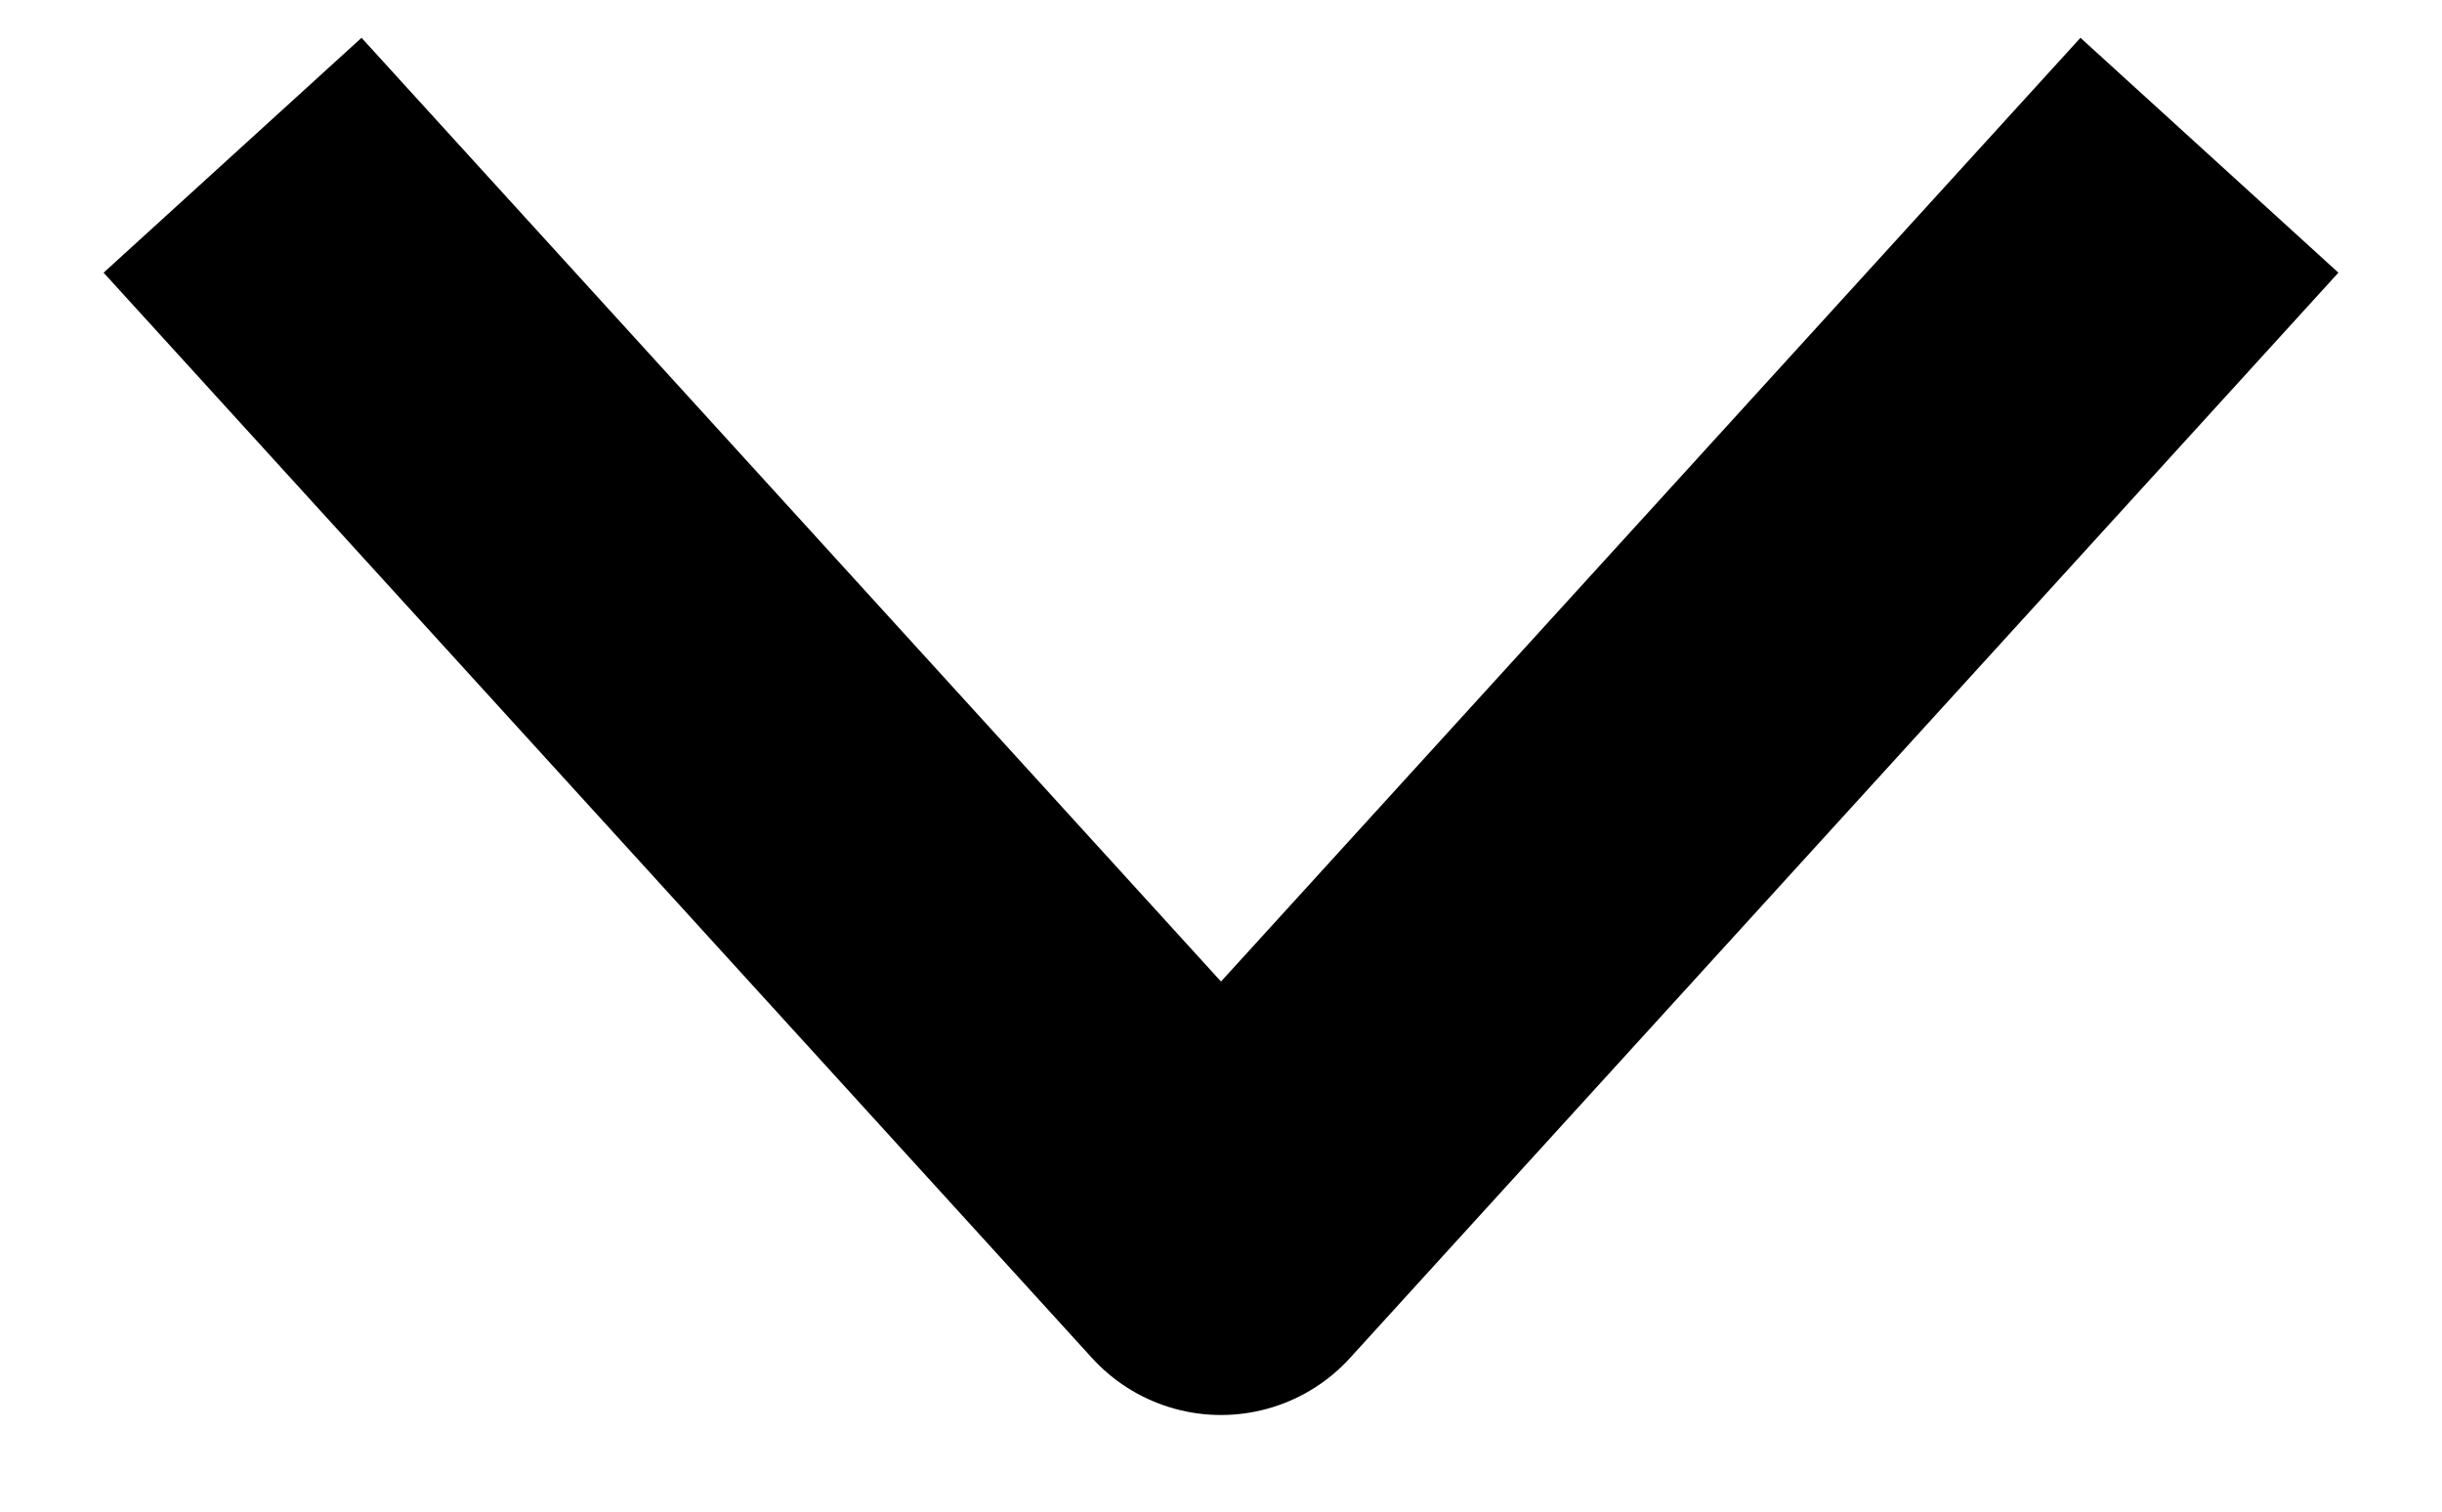 <svg width="21" height="13" viewBox="0 0 21 13" fill="none" xmlns="http://www.w3.org/2000/svg">
<path d="M2 1.335L10.5 10.669L19 1.335" stroke="black" stroke-width="3" stroke-linejoin="round"/>
</svg>
